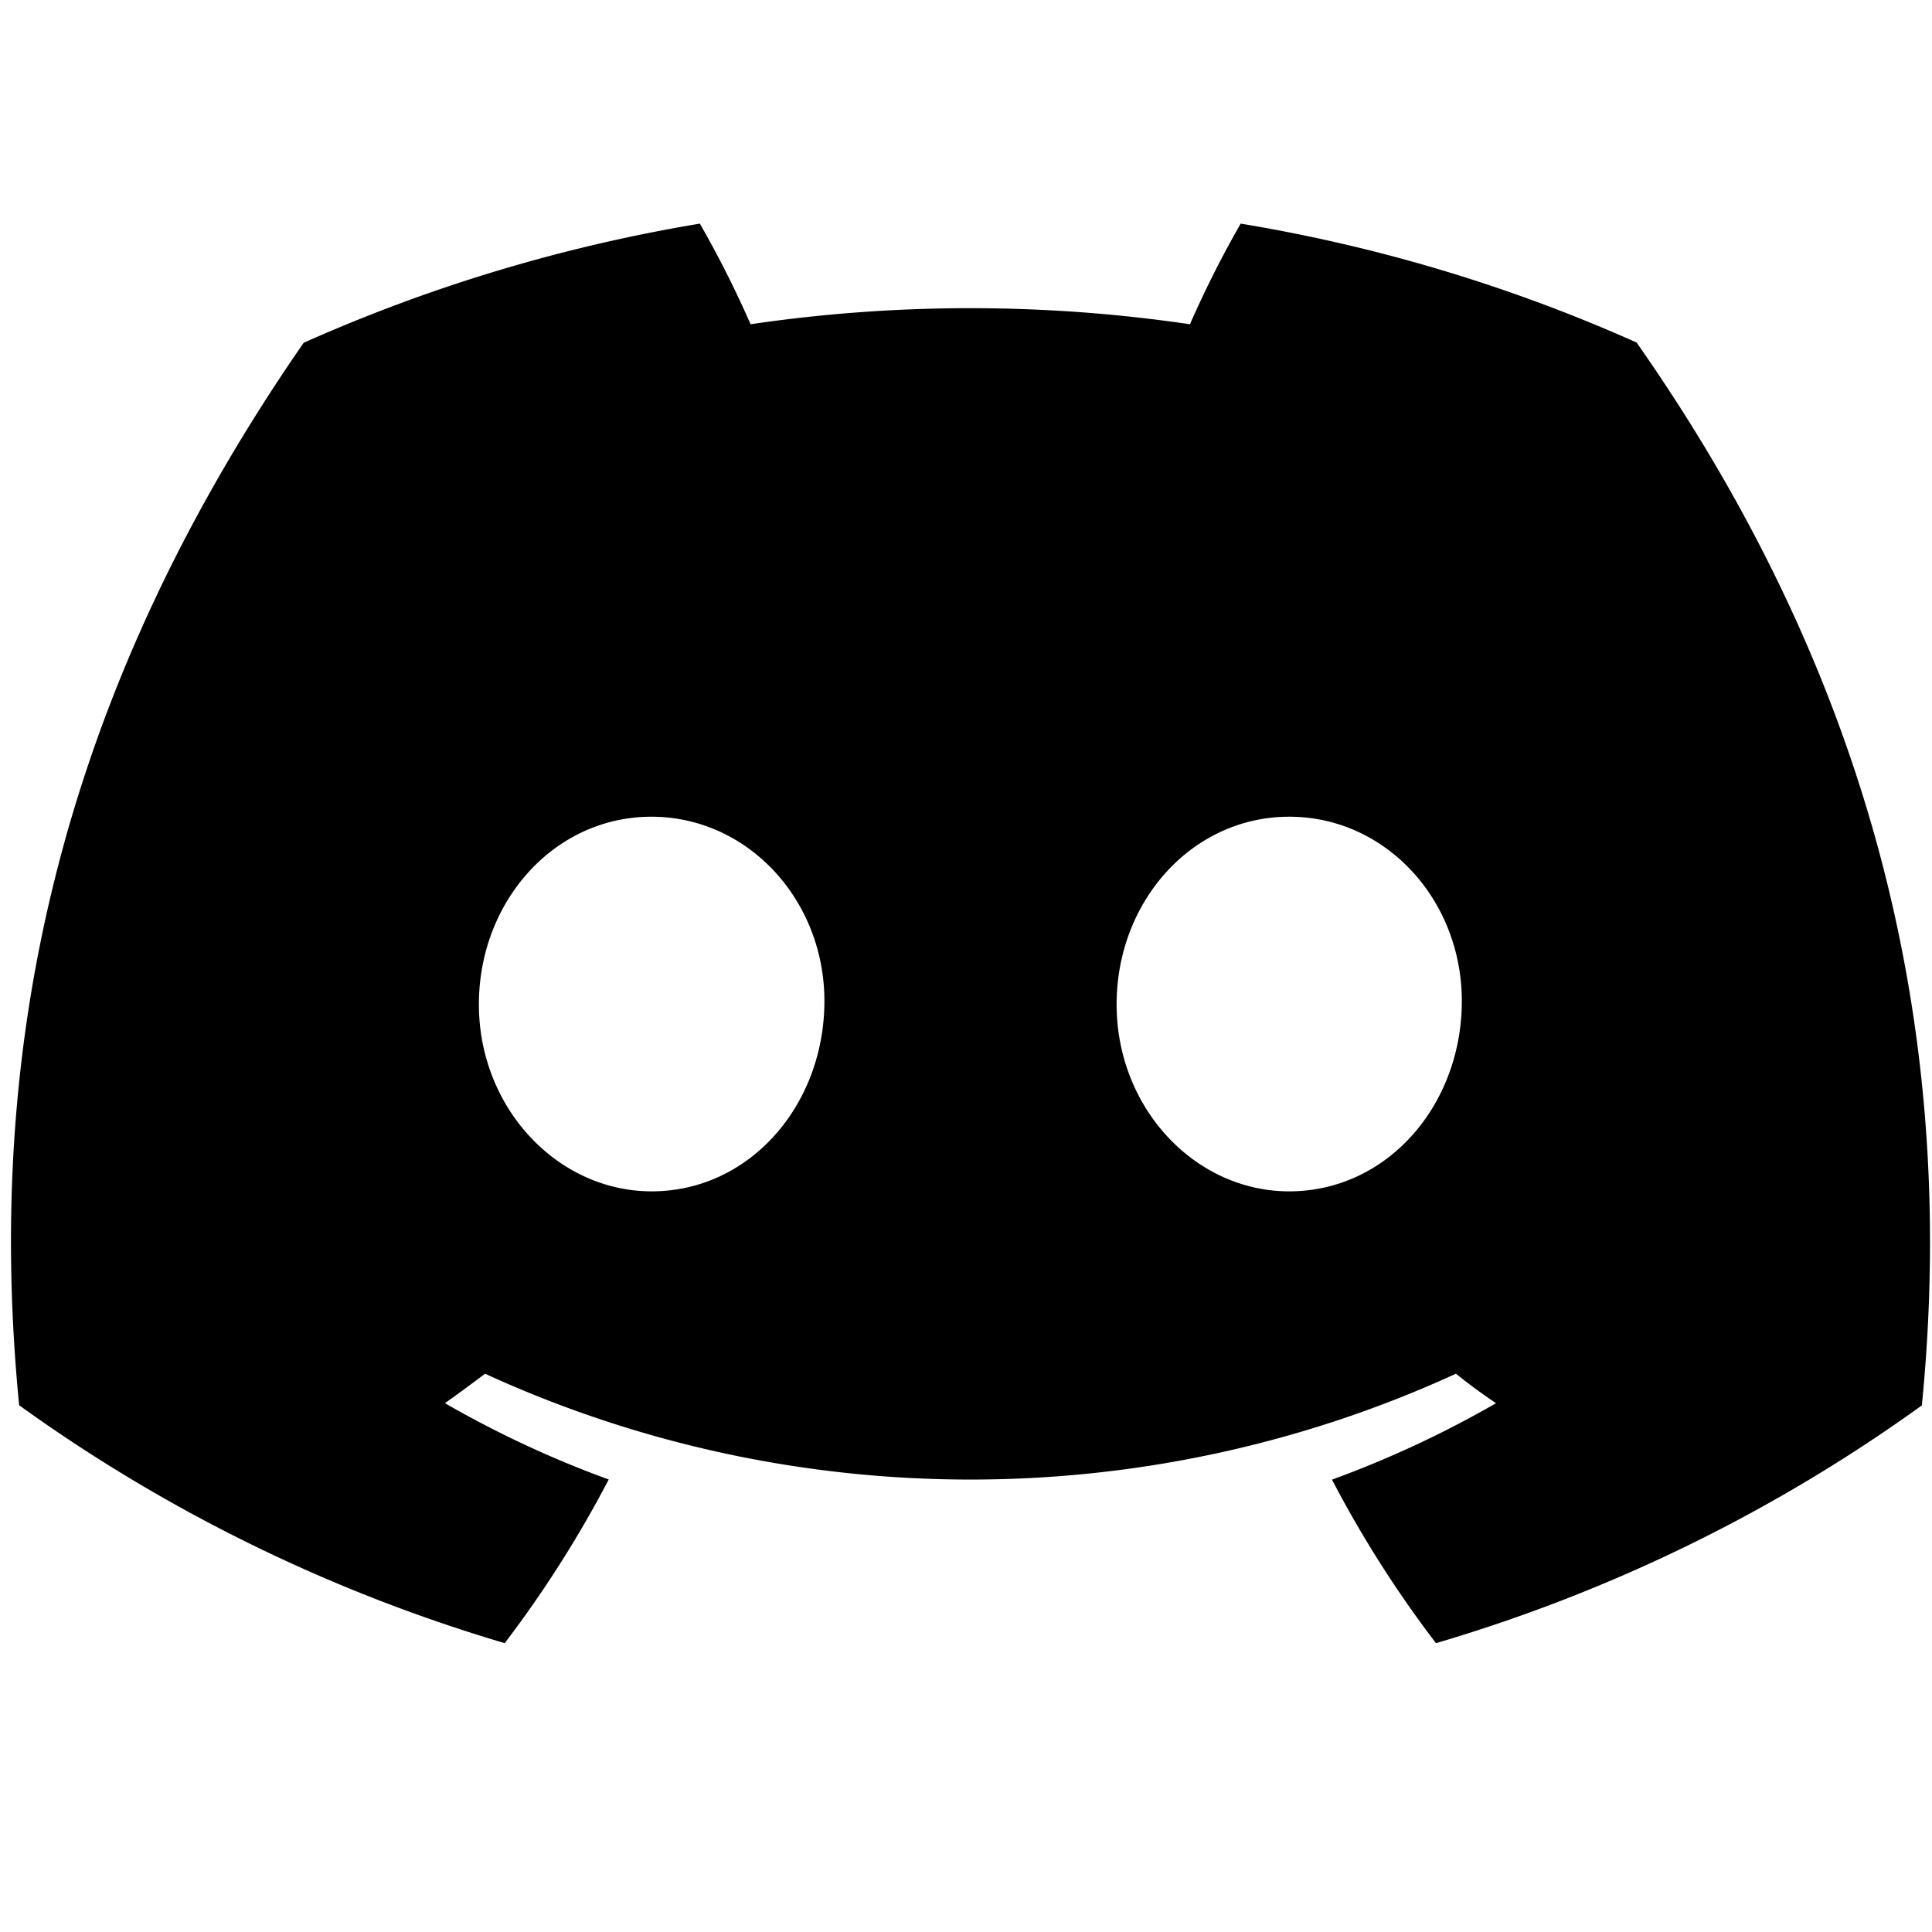 <?xml version="1.0" encoding="UTF-8" standalone="no"?>
<!-- Created with Inkscape (http://www.inkscape.org/) -->

<svg
   width="16"
   height="16"
   viewBox="0 0 16 16"
   version="1.1"
   id="svg1"
   inkscape:version="1.3 (0e150ed6c4, 2023-07-21)"
   sodipodi:docname="discord-mark-black-kleiner.svg"
   xmlns:inkscape="http://www.inkscape.org/namespaces/inkscape"
   xmlns:sodipodi="http://sodipodi.sourceforge.net/DTD/sodipodi-0.dtd"
   xmlns="http://www.w3.org/2000/svg"
   xmlns:svg="http://www.w3.org/2000/svg">
  <sodipodi:namedview
     id="namedview1"
     pagecolor="#ffffff"
     bordercolor="#000000"
     borderopacity="0.25"
     inkscape:showpageshadow="2"
     inkscape:pageopacity="0.0"
     inkscape:pagecheckerboard="true"
     inkscape:deskcolor="#d1d1d1"
     inkscape:document-units="px"
     inkscape:zoom="54.0625"
     inkscape:cx="8"
     inkscape:cy="8"
     inkscape:window-width="1920"
     inkscape:window-height="1121"
     inkscape:window-x="-9"
     inkscape:window-y="-9"
     inkscape:window-maximized="1"
     inkscape:current-layer="layer1" />
  <defs
     id="defs1" />
  <g
     inkscape:label="Ebene 1"
     inkscape:groupmode="layer"
     id="layer1">
    <g
       id="图层_2"
       data-name="图层 2"
       transform="matrix(0.125,0,0,0.122,0.091,1.852)">
      <g
         id="Discord_Logos"
         data-name="Discord Logos">
        <g
           id="Discord_Logo_-_Large_-_White"
           data-name="Discord Logo - Large - White">
          <path
             d="M 107.7,8.07 A 105.15,105.15 0 0 0 81.47,0 72.06,72.06 0 0 0 78.11,6.83 97.68,97.68 0 0 0 49,6.83 72.37,72.37 0 0 0 45.64,0 105.89,105.89 0 0 0 19.39,8.09 C 2.79,32.65 -1.71,56.6 0.54,80.21 v 0 A 105.73,105.73 0 0 0 32.71,96.36 77.7,77.7 0 0 0 39.6,85.25 68.42,68.42 0 0 1 28.75,80.07 c 0.91,-0.66 1.8,-1.34 2.66,-2 a 75.57,75.57 0 0 0 64.32,0 c 0.87,0.71 1.76,1.39 2.66,2 a 68.68,68.68 0 0 1 -10.87,5.19 77,77 0 0 0 6.89,11.1 105.25,105.25 0 0 0 32.19,-16.14 v 0 C 129.24,52.84 122.09,29.11 107.7,8.07 Z M 42.45,65.69 C 36.18,65.69 31,60 31,53 31,46 36,40.26 42.43,40.26 48.86,40.26 54,46 53.89,53 53.78,60 48.84,65.69 42.45,65.69 Z m 42.24,0 C 78.41,65.69 73.25,60 73.25,53 c 0,-7 5,-12.74 11.44,-12.74 6.44,0 11.54,5.74 11.43,12.74 -0.11,7 -5.04,12.69 -11.43,12.69 z"
             id="path1" />
        </g>
      </g>
    </g>
  </g>
</svg>
